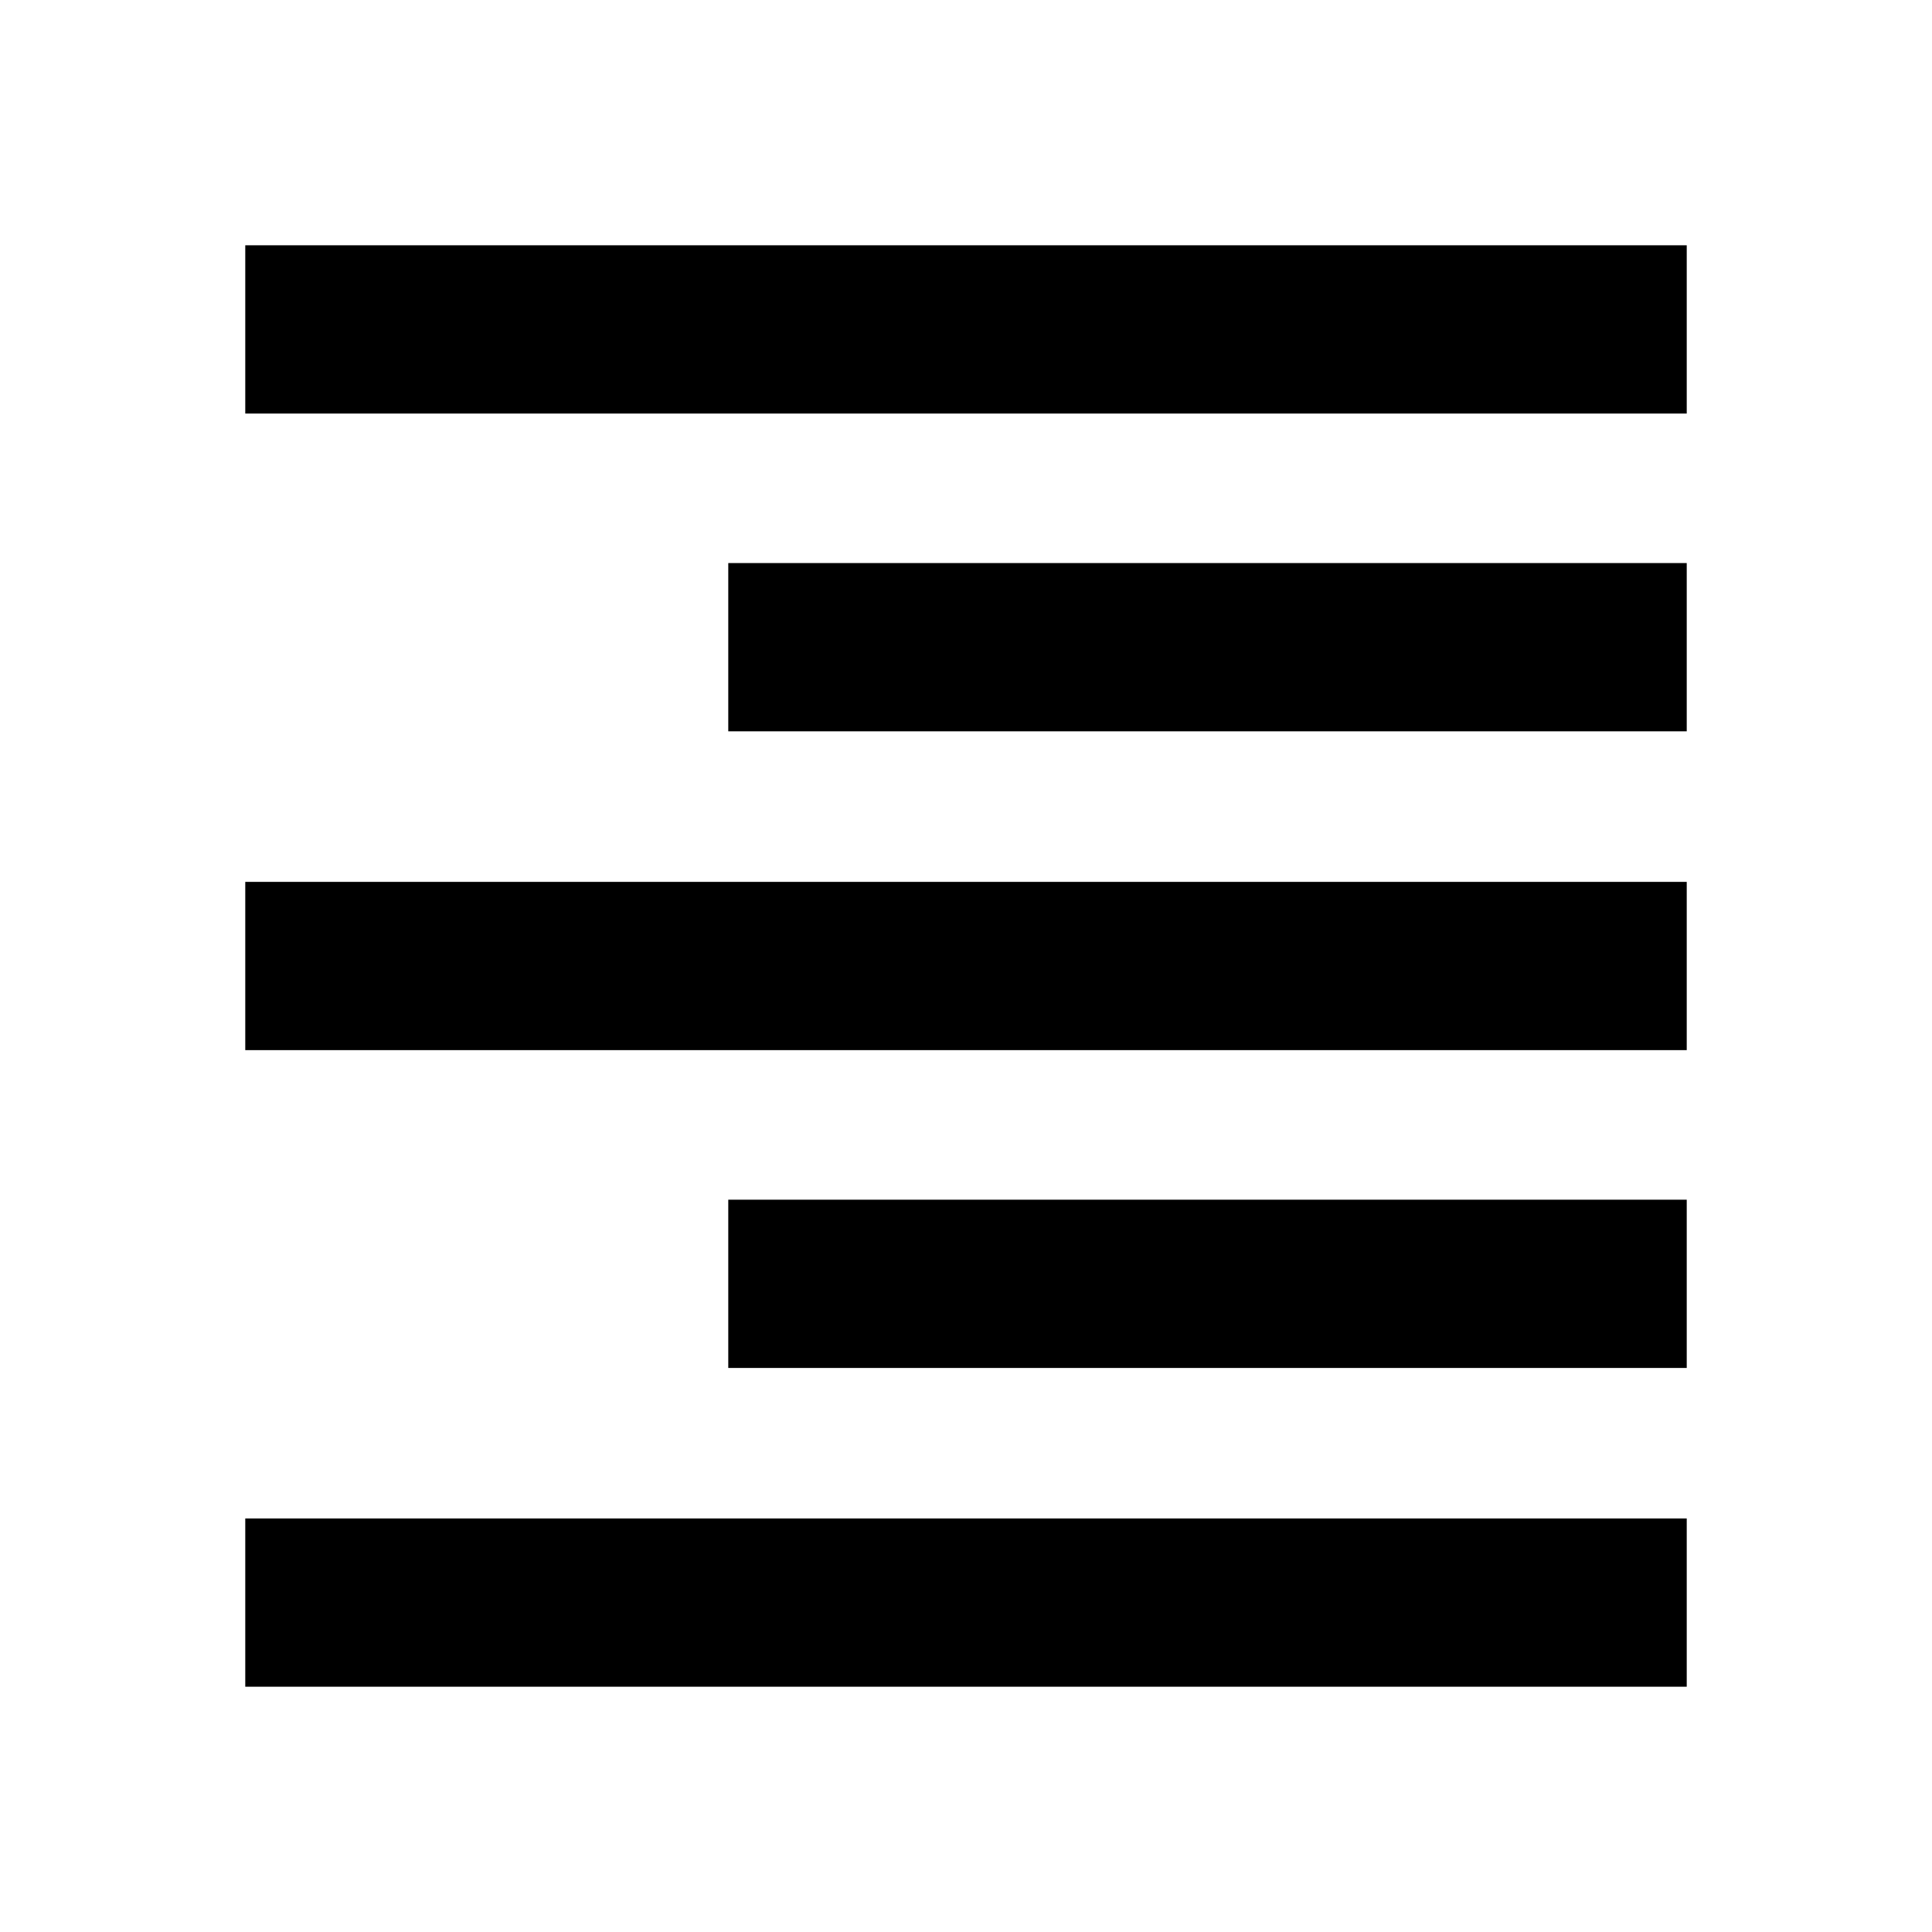 <svg xmlns="http://www.w3.org/2000/svg" height="24" viewBox="0 -960 960 960" width="24"><path d="M121.87-754.52v-83.61h716.26v83.61H121.87Zm240 157.91v-83.61h476.26v83.61H361.87Zm-240 158.41v-83.6h716.26v83.6H121.87Zm240 157.92v-83.61h476.26v83.61H361.87Zm-240 158.41v-83.61h716.26v83.61H121.87Z"/></svg>